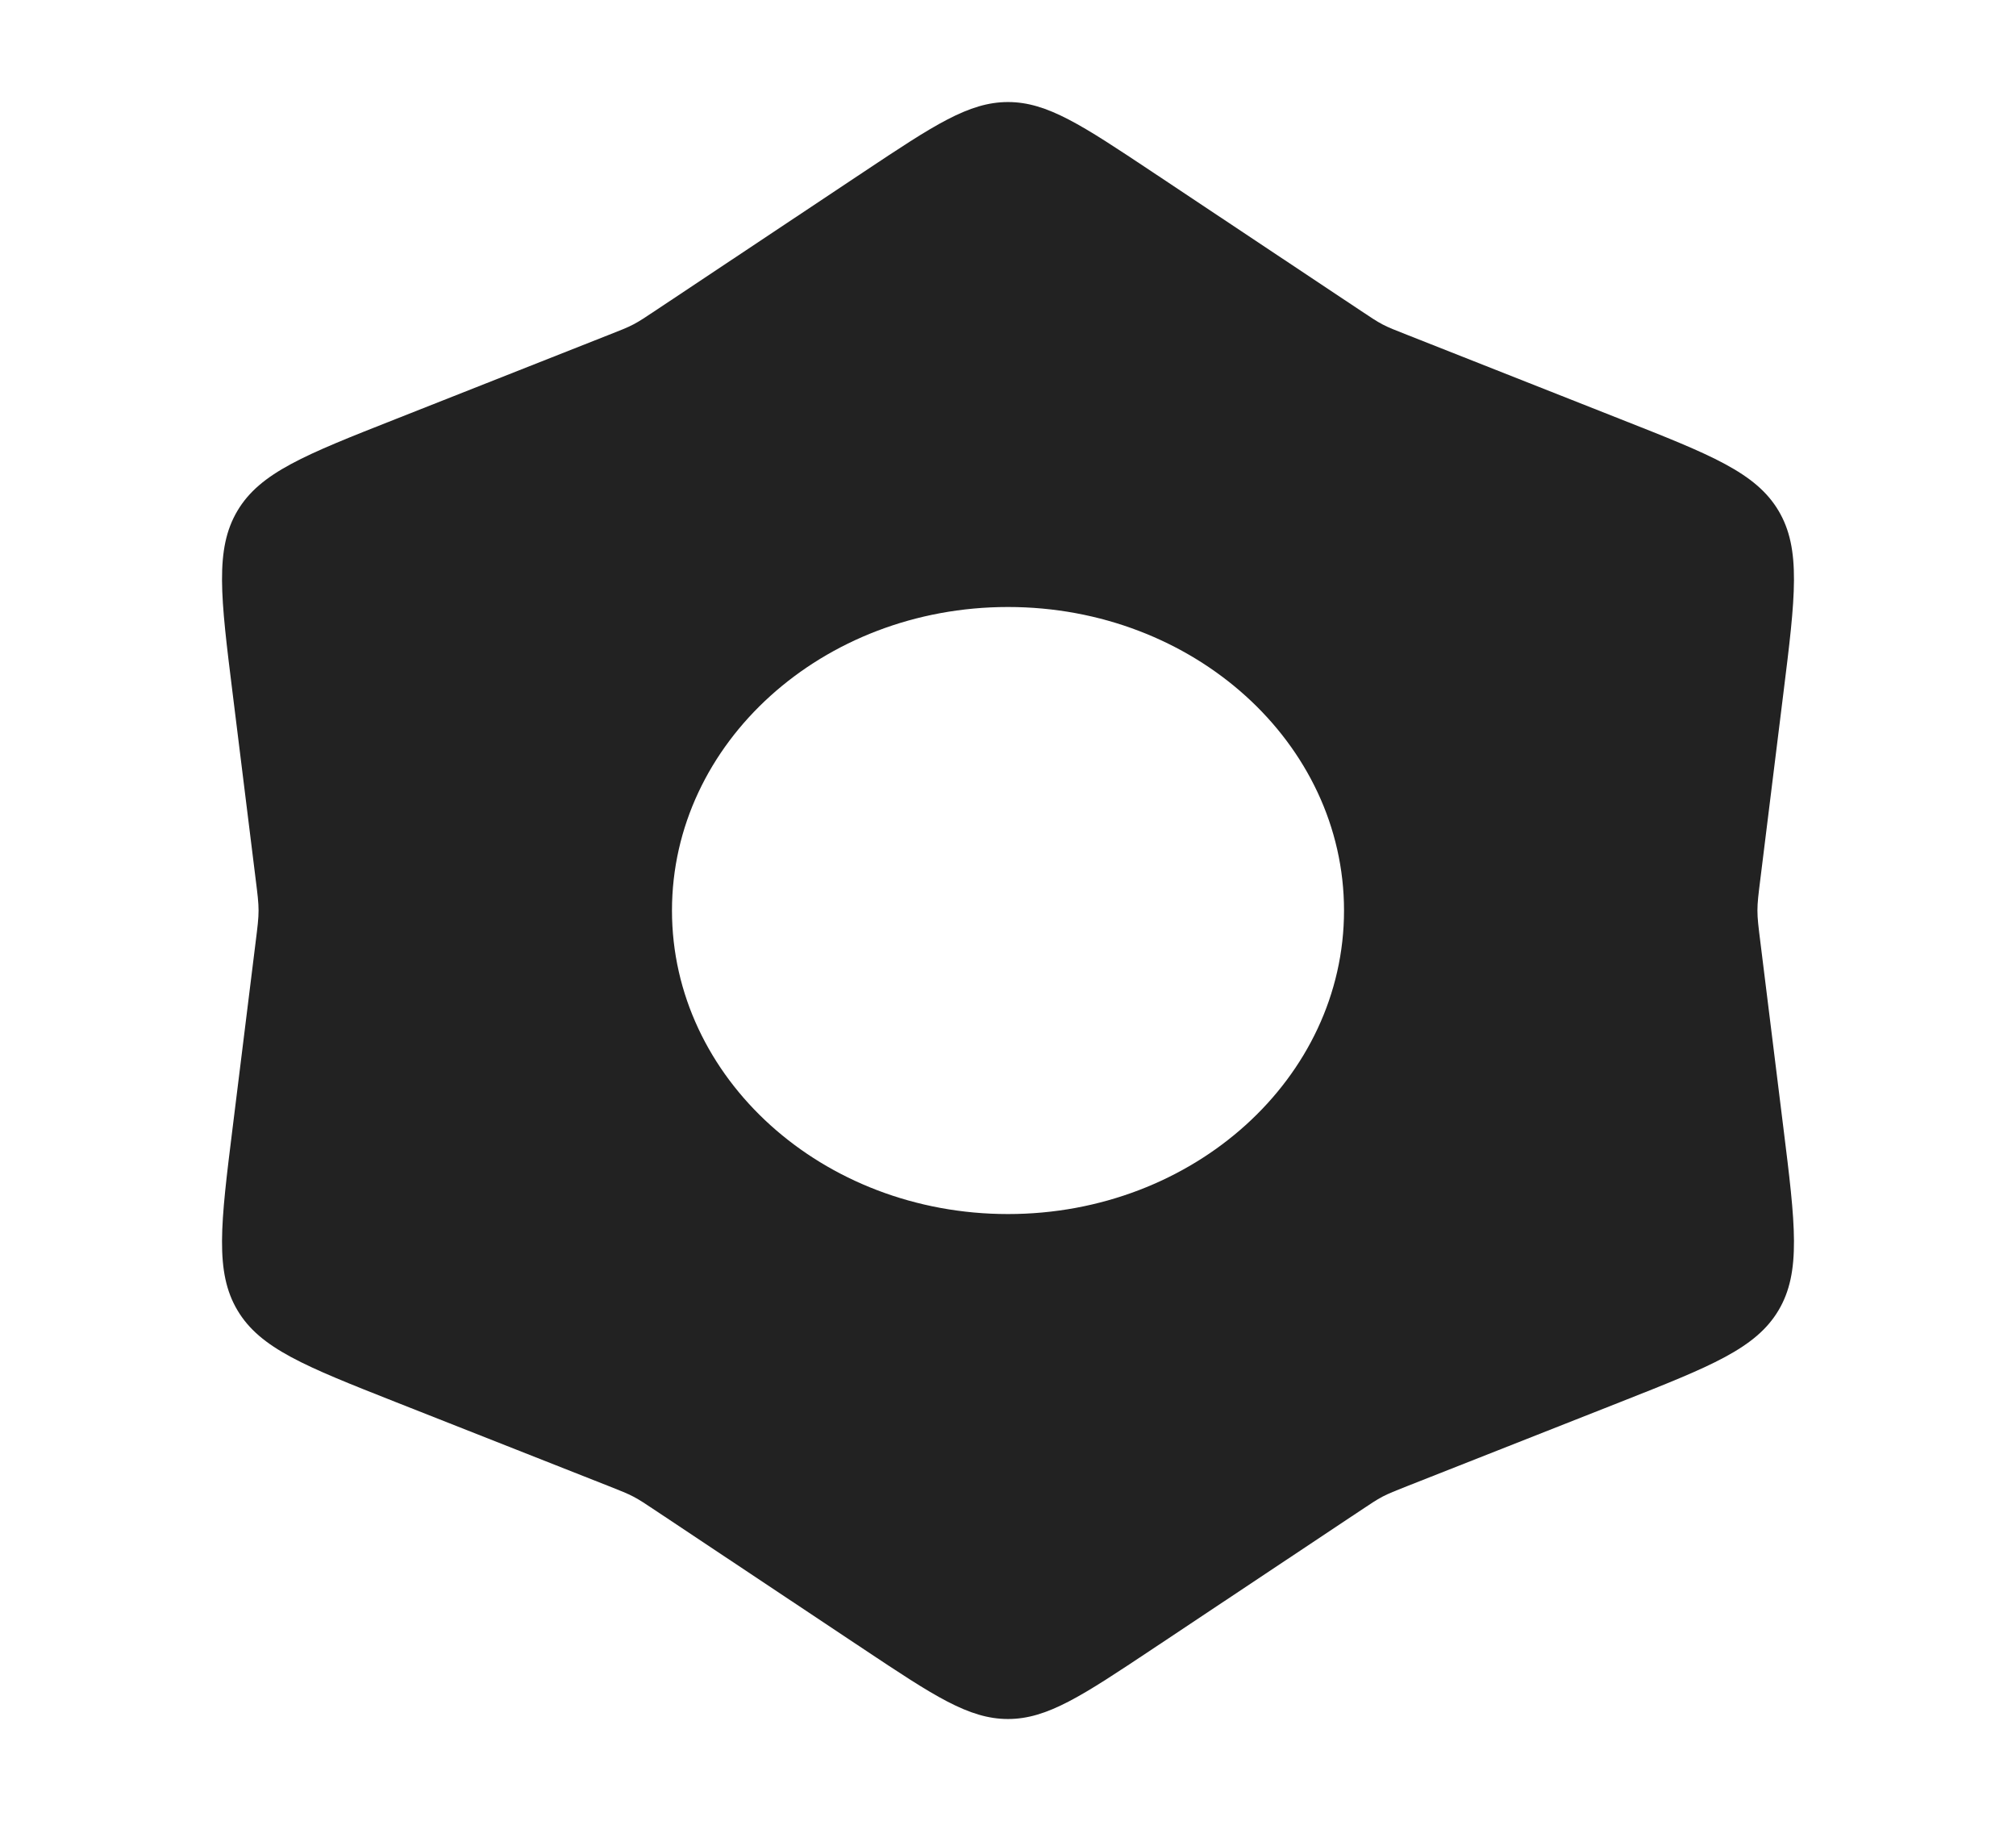 <svg width="31" height="28" viewBox="0 0 31 28" fill="none" xmlns="http://www.w3.org/2000/svg">
<path fill-rule="evenodd" clip-rule="evenodd" d="M15.5 1.569C14.895 1.569 14.358 1.927 13.283 2.642L10.099 4.762L10.099 4.762C9.922 4.88 9.834 4.939 9.74 4.988C9.647 5.037 9.548 5.076 9.351 5.153L6.078 6.446C4.693 6.992 4 7.266 3.651 7.854C3.302 8.442 3.393 9.181 3.577 10.659L3.93 13.508C3.961 13.754 3.976 13.876 3.976 14C3.976 14.124 3.961 14.246 3.93 14.492L3.577 17.341C3.393 18.819 3.302 19.558 3.651 20.146C4 20.734 4.693 21.008 6.078 21.555L9.351 22.846L9.351 22.846C9.548 22.924 9.647 22.963 9.74 23.012C9.834 23.061 9.922 23.12 10.099 23.238L10.099 23.238L13.283 25.358C14.358 26.073 14.895 26.431 15.5 26.431C16.105 26.431 16.642 26.073 17.717 25.358L20.901 23.238C21.078 23.12 21.166 23.061 21.259 23.012C21.353 22.963 21.452 22.924 21.649 22.846L21.649 22.846L24.922 21.555C26.307 21.008 27 20.734 27.349 20.146C27.698 19.558 27.607 18.819 27.423 17.341L27.07 14.492C27.039 14.246 27.024 14.124 27.024 14C27.024 13.876 27.039 13.754 27.07 13.508L27.423 10.659C27.607 9.181 27.698 8.442 27.349 7.854C27 7.266 26.307 6.992 24.922 6.446L21.649 5.153L21.649 5.153C21.452 5.076 21.353 5.037 21.259 4.988C21.166 4.939 21.078 4.88 20.901 4.762L17.717 2.642C16.642 1.927 16.105 1.569 15.5 1.569ZM15.5 18.667C18.353 18.667 20.667 16.577 20.667 14C20.667 11.423 18.353 9.333 15.5 9.333C12.646 9.333 10.333 11.423 10.333 14C10.333 16.577 12.646 18.667 15.5 18.667Z" fill="#222222"/>
</svg>
